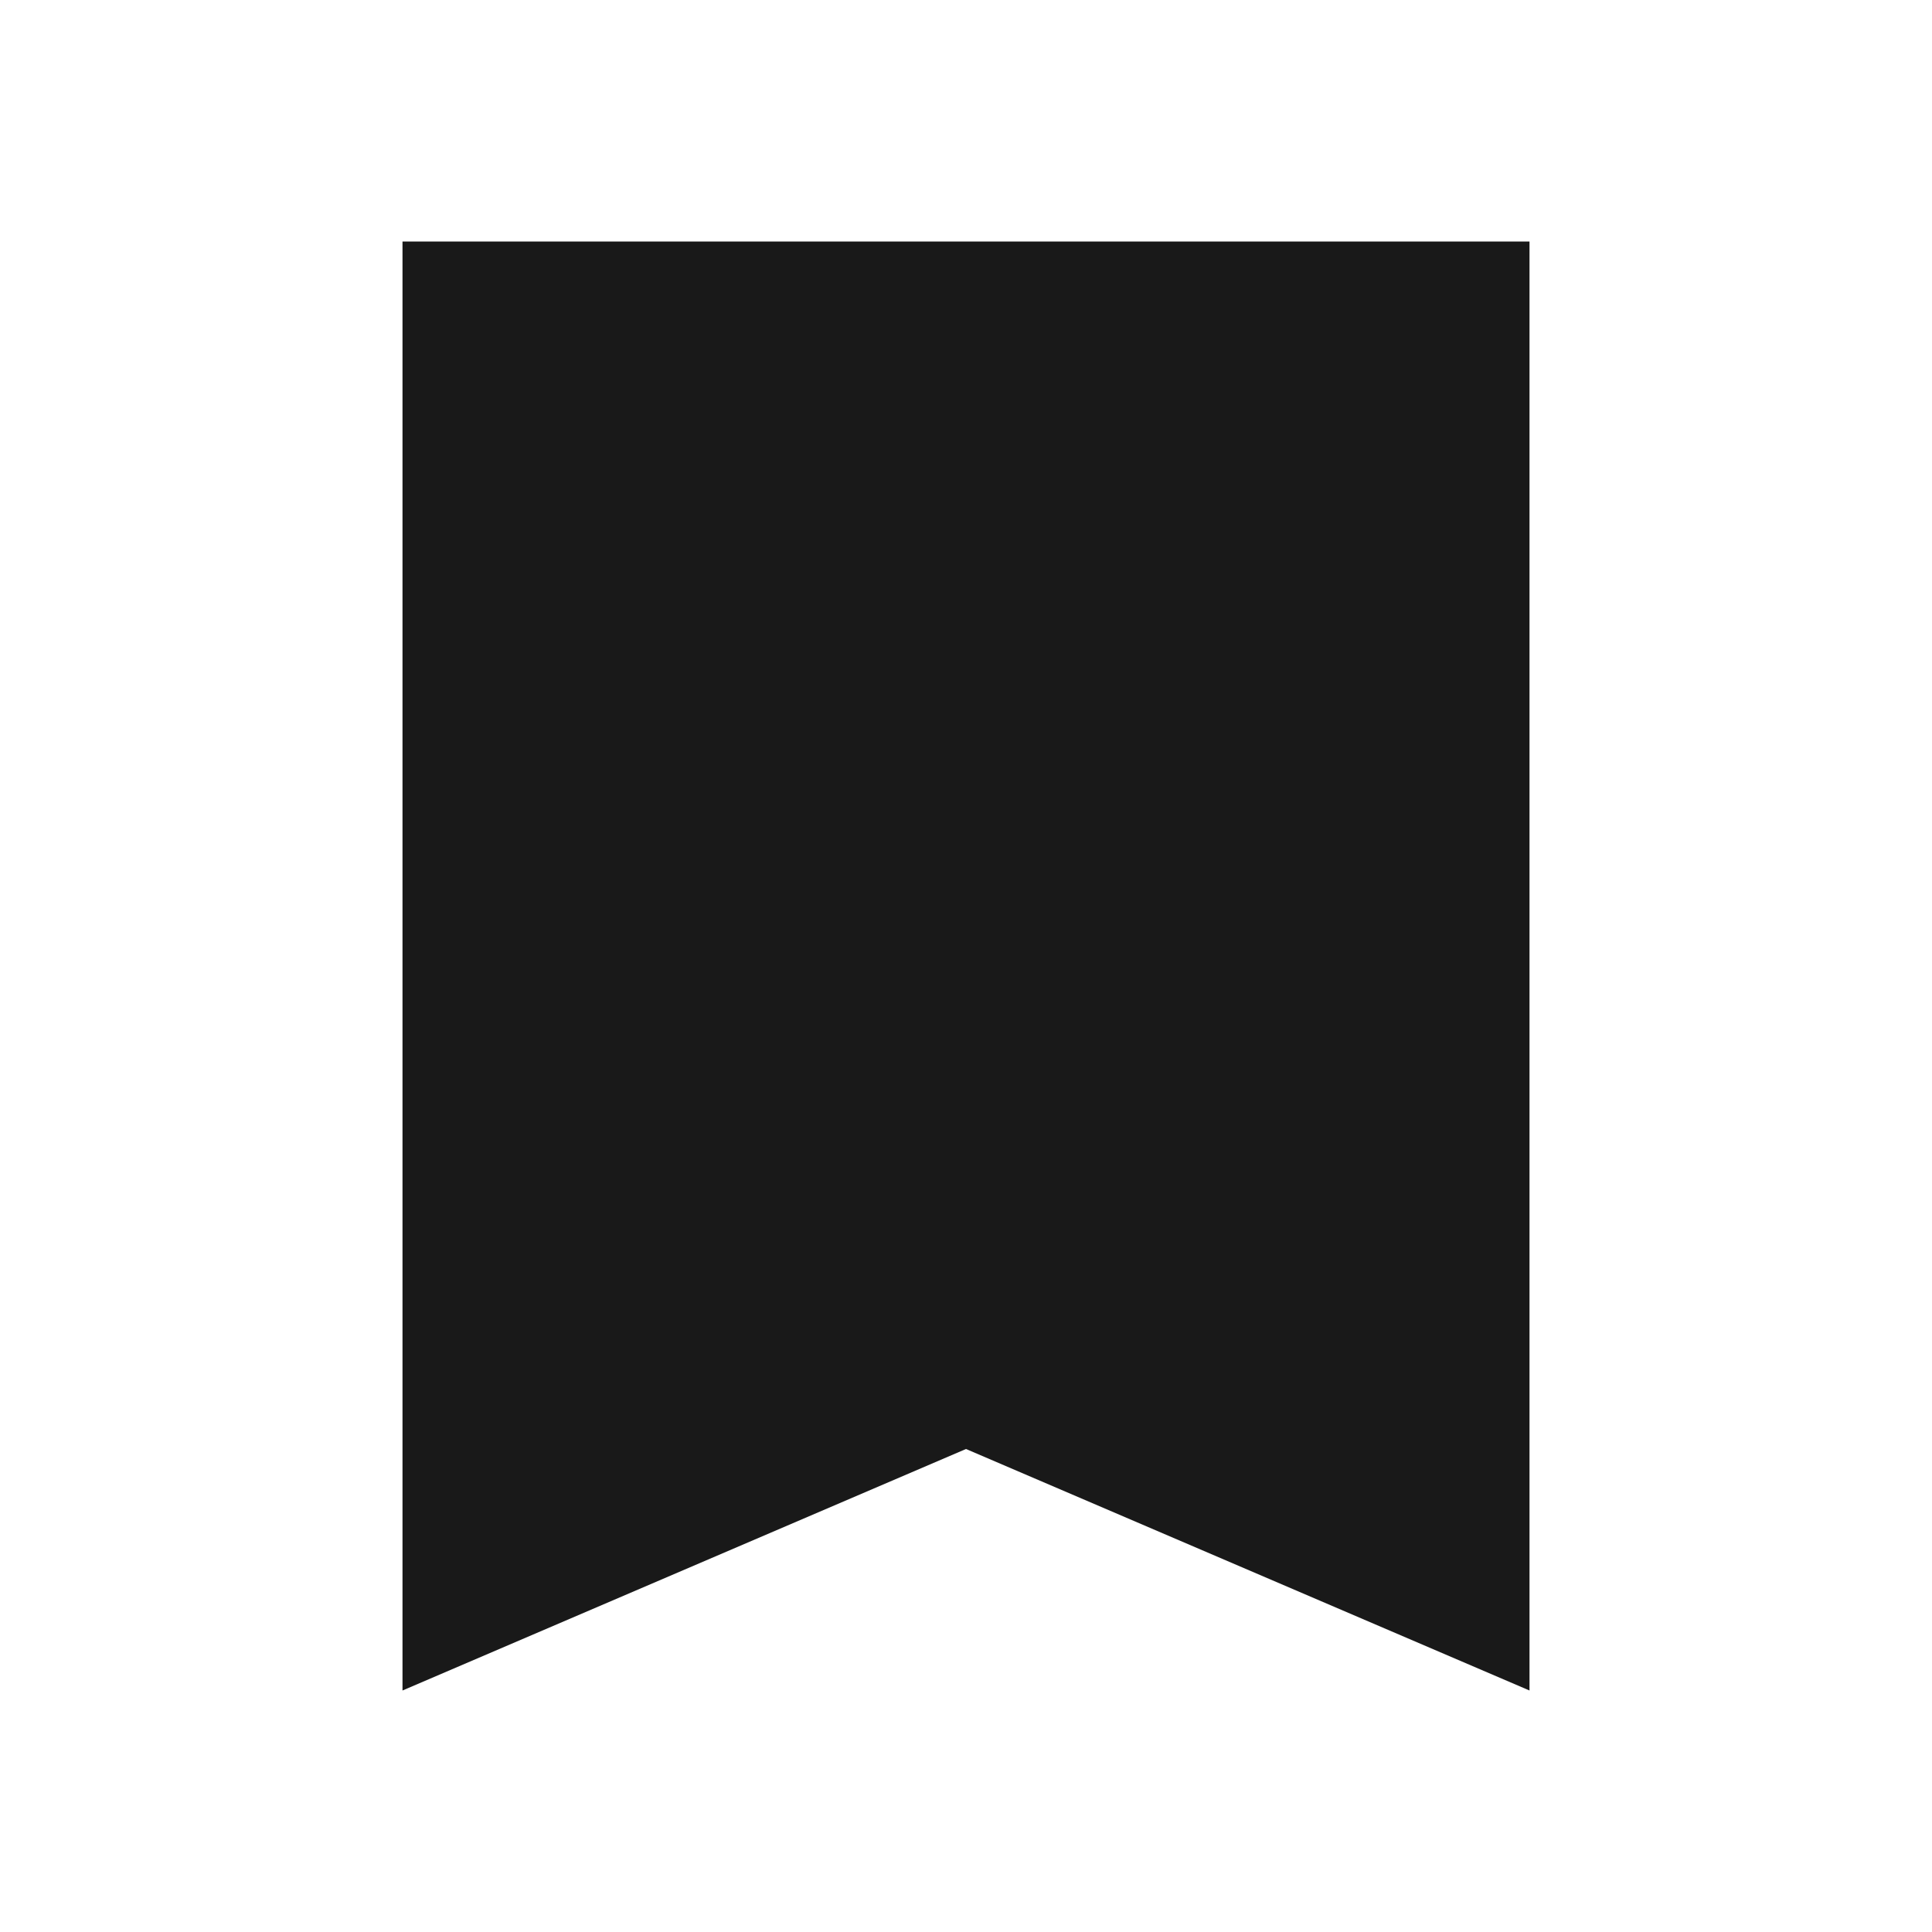 <svg width="18" height="18" viewBox="0 0 18 18" fill="none" xmlns="http://www.w3.org/2000/svg">
<g id="nav icons">
<path id="Vector" d="M14.25 2.25H3.75V15.75L9 13.5L14.25 15.75V2.25Z" fill="#191919"/>
</g>
</svg>
